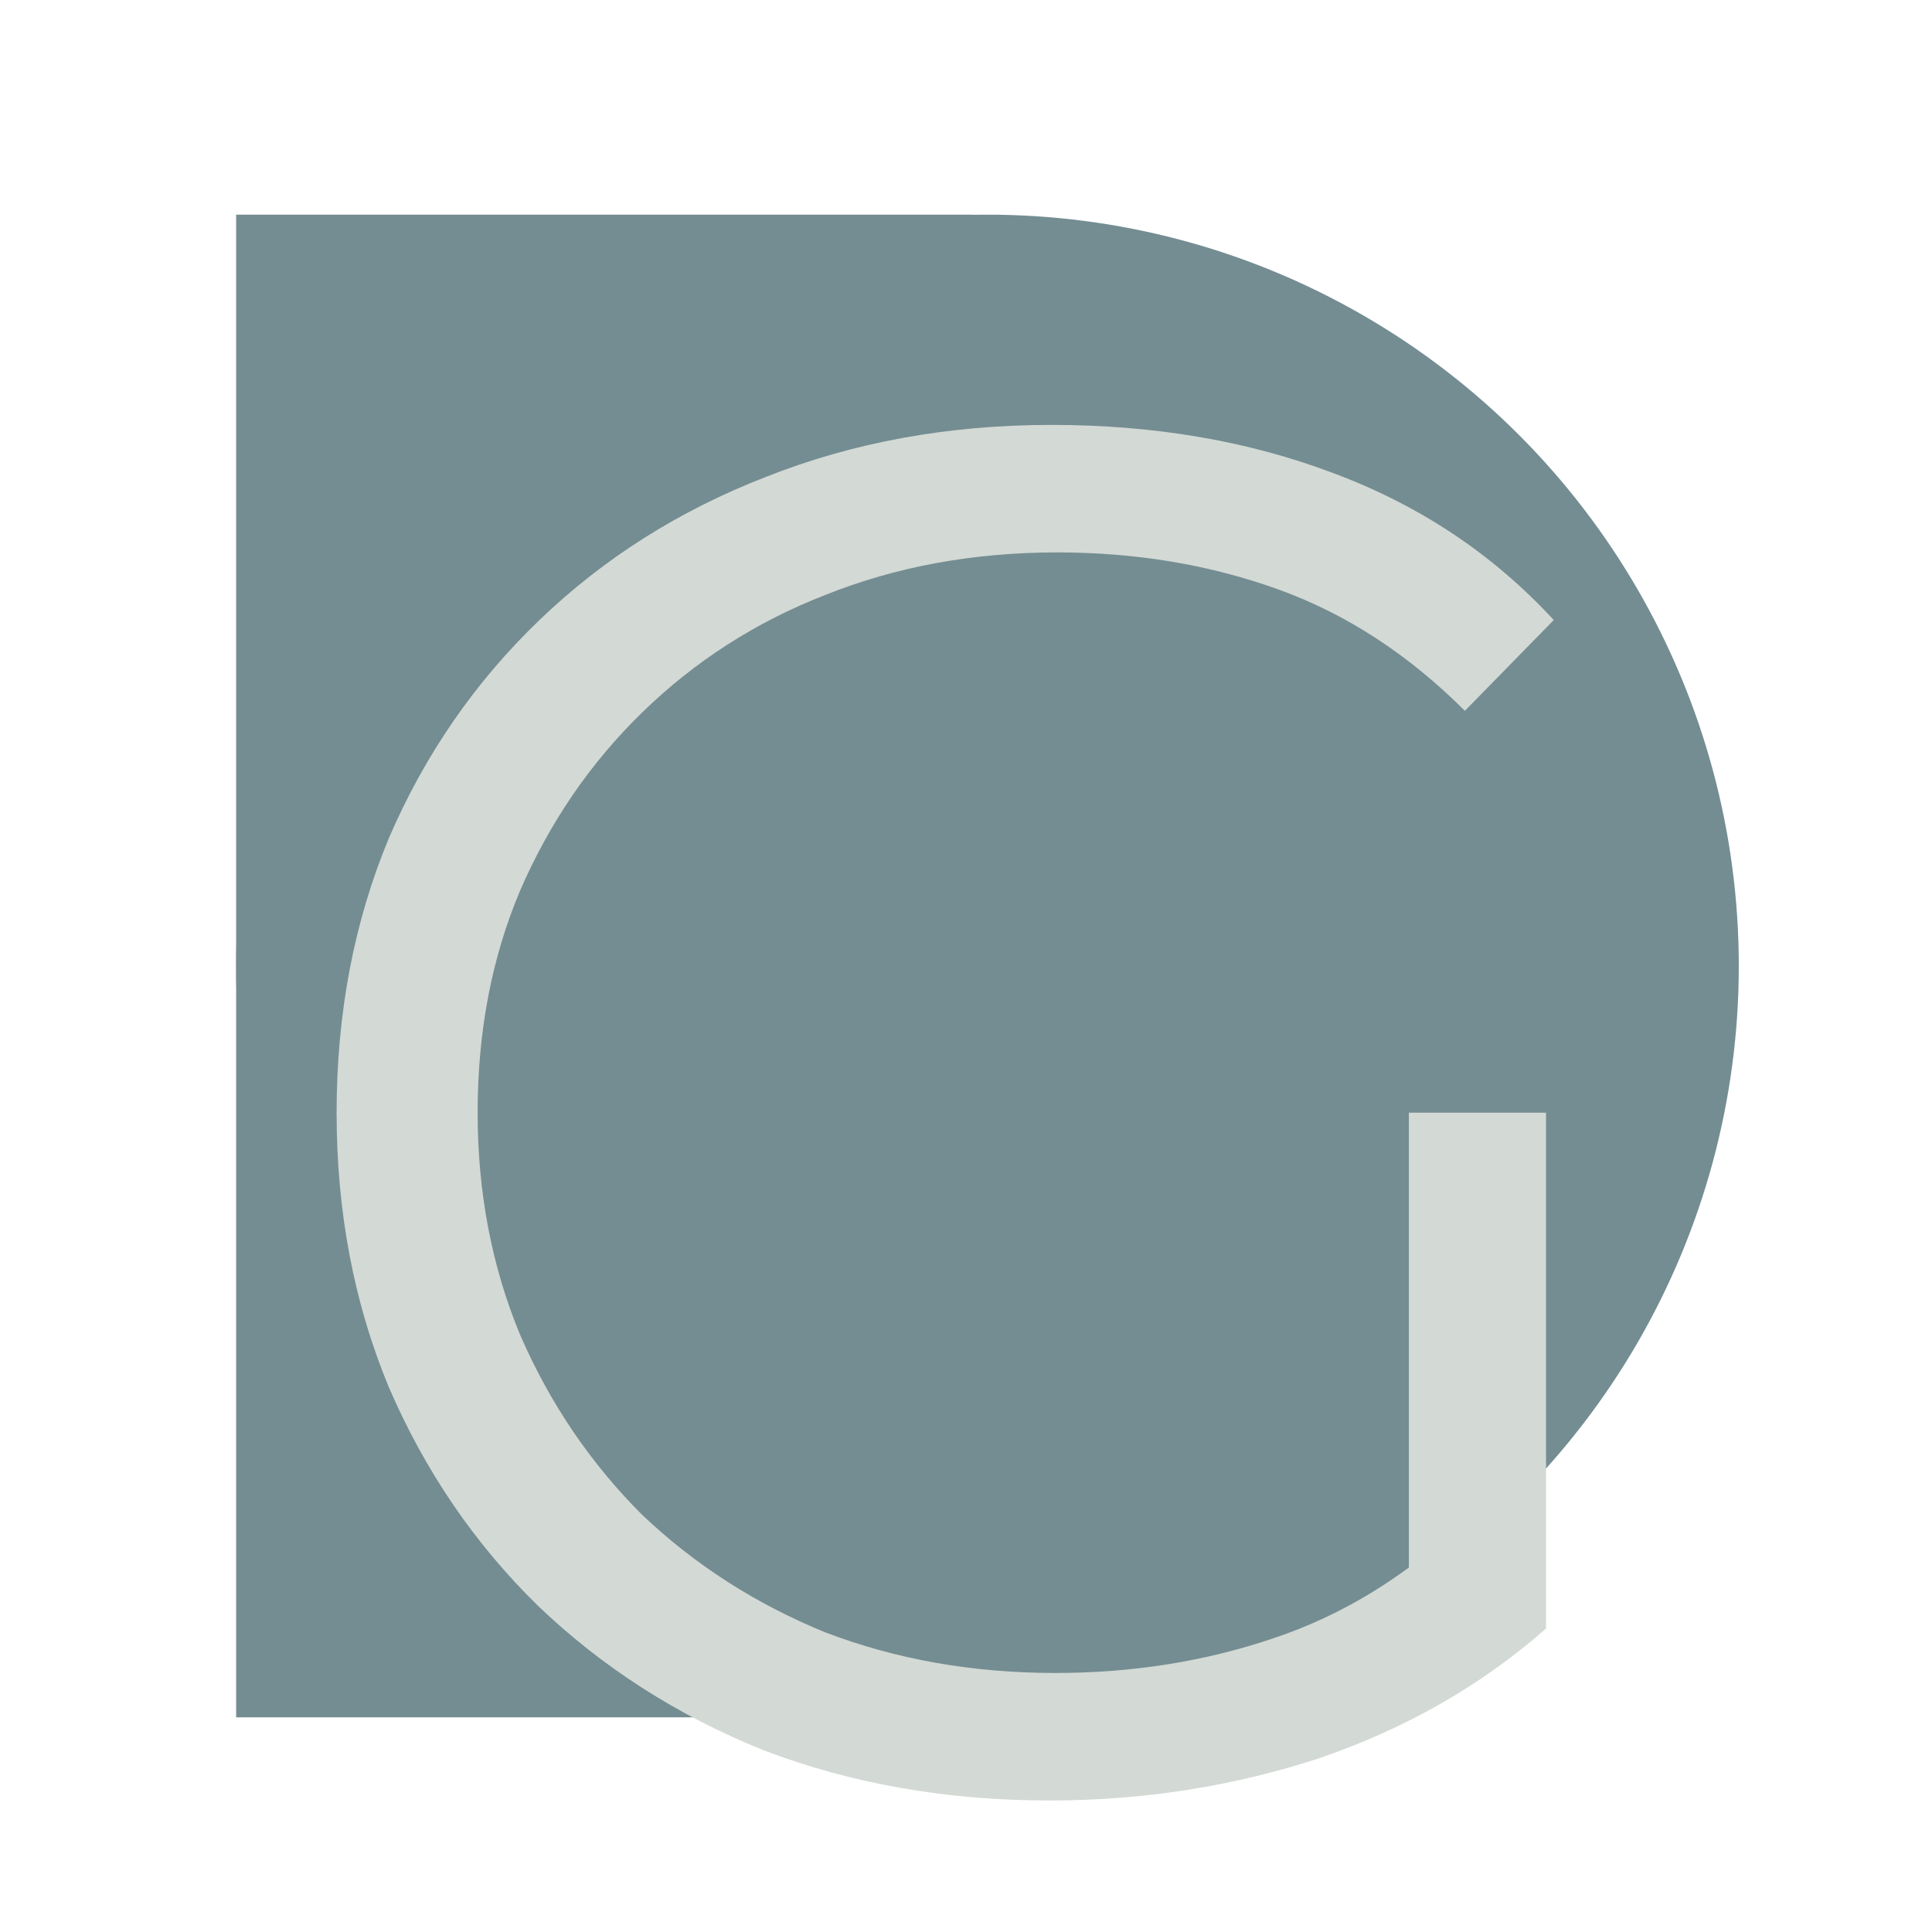 <svg width="35" height="35" viewBox="0 0 270 270" fill="none" xmlns="http://www.w3.org/2000/svg">
    <g clip-path="url(#clip0_1_16)">
        <rect x="33" y="30" width="103" height="210" fill="#748d92"></rect>
        <circle cx="138" cy="135" r="105" fill="#748d92"></circle>
        <path
            d="M146.67 251.62C132.27 251.62 118.95 249.28 106.71 244.6C94.65 239.74 84.12 232.99 75.12 224.35C66.3 215.71 59.37 205.54 54.33 193.84C49.47 182.14 47.04 169.36 47.04 155.5C47.04 141.64 49.47 128.86 54.33 117.16C59.37 105.46 66.39 95.29 75.39 86.65C84.39 78.01 94.92 71.35 106.98 66.67C119.22 61.81 132.54 59.38 146.94 59.38C161.34 59.38 174.48 61.63 186.36 66.13C198.42 70.63 208.68 77.47 217.14 86.65L204.72 99.34C196.8 91.42 188.07 85.75 178.53 82.33C168.99 78.91 158.73 77.2 147.75 77.2C136.05 77.2 125.25 79.18 115.35 83.14C105.63 86.92 97.08 92.41 89.7 99.61C82.5 106.63 76.83 114.91 72.69 124.45C68.73 133.81 66.75 144.16 66.75 155.5C66.75 166.66 68.73 177.01 72.69 186.55C76.83 196.09 82.5 204.46 89.7 211.66C97.08 218.68 105.63 224.17 115.35 228.13C125.25 231.91 135.96 233.8 147.48 233.8C158.28 233.8 168.45 232.18 177.99 228.94C187.71 225.7 196.62 220.21 204.72 212.47L216.06 227.59C207.06 235.51 196.53 241.54 184.47 245.68C172.41 249.64 159.81 251.62 146.67 251.62ZM196.89 225.16V155.5H216.06V227.59L196.89 225.16Z"
            fill="#d3d9d4">
        </path>
    </g>
    <defs>
        <clipPath id="clip0_1_16">
            <rect width="270" height="270" fill="white"></rect>
        </clipPath>
    </defs>
</svg>